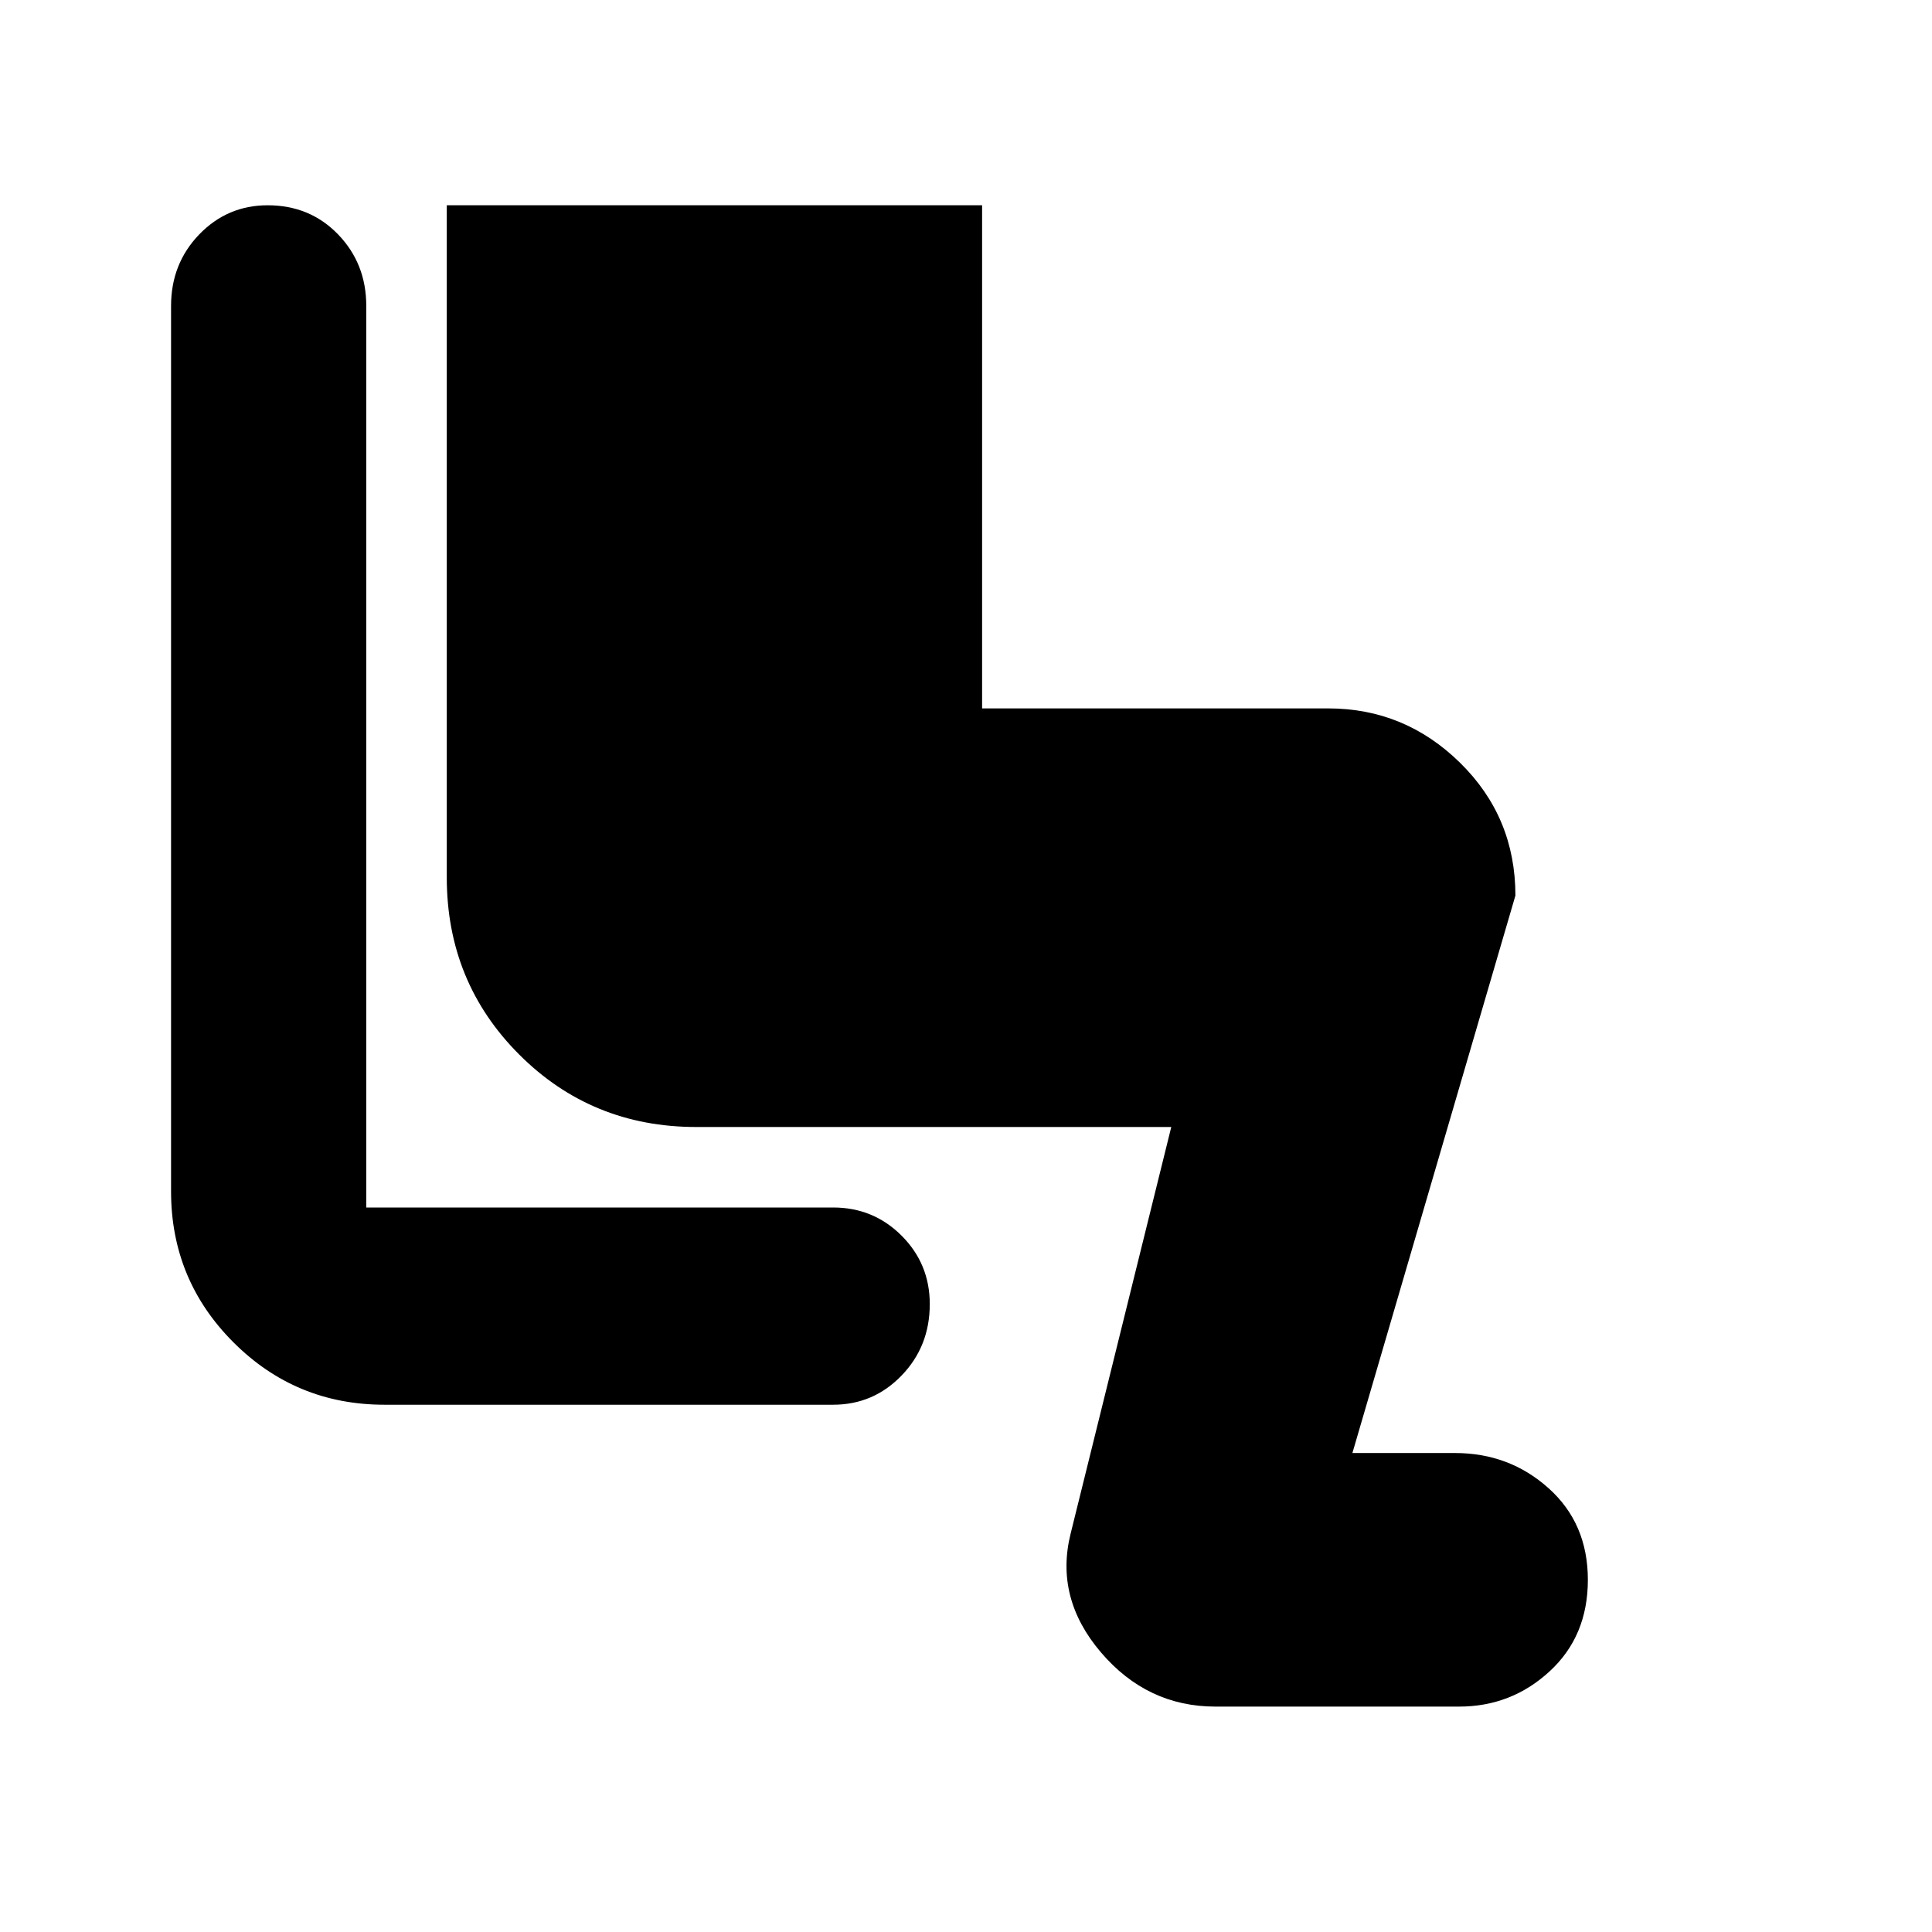 <svg xmlns="http://www.w3.org/2000/svg" height="24" width="24"><path d="M15.1 21.2q-.85 0-1.425-.675-.575-.675-.375-1.475L14.55 14h-5.9q-1.3 0-2.2-.9-.9-.9-.9-2.2V2.55h6.65V8.8h4.3q.95 0 1.637.675.688.675.688 1.65L16.8 18.05h1.275q.675 0 1.163.438.487.437.487 1.137t-.475 1.137q-.475.438-1.125.438ZM4.775 17.45q-1.1 0-1.875-.775-.775-.775-.775-1.875v-11q0-.525.35-.888.35-.362.85-.362.525 0 .875.362.35.363.35.888V15h5.8q.5 0 .85.35t.35.85q0 .525-.35.887-.35.363-.85.363Z"/></svg>